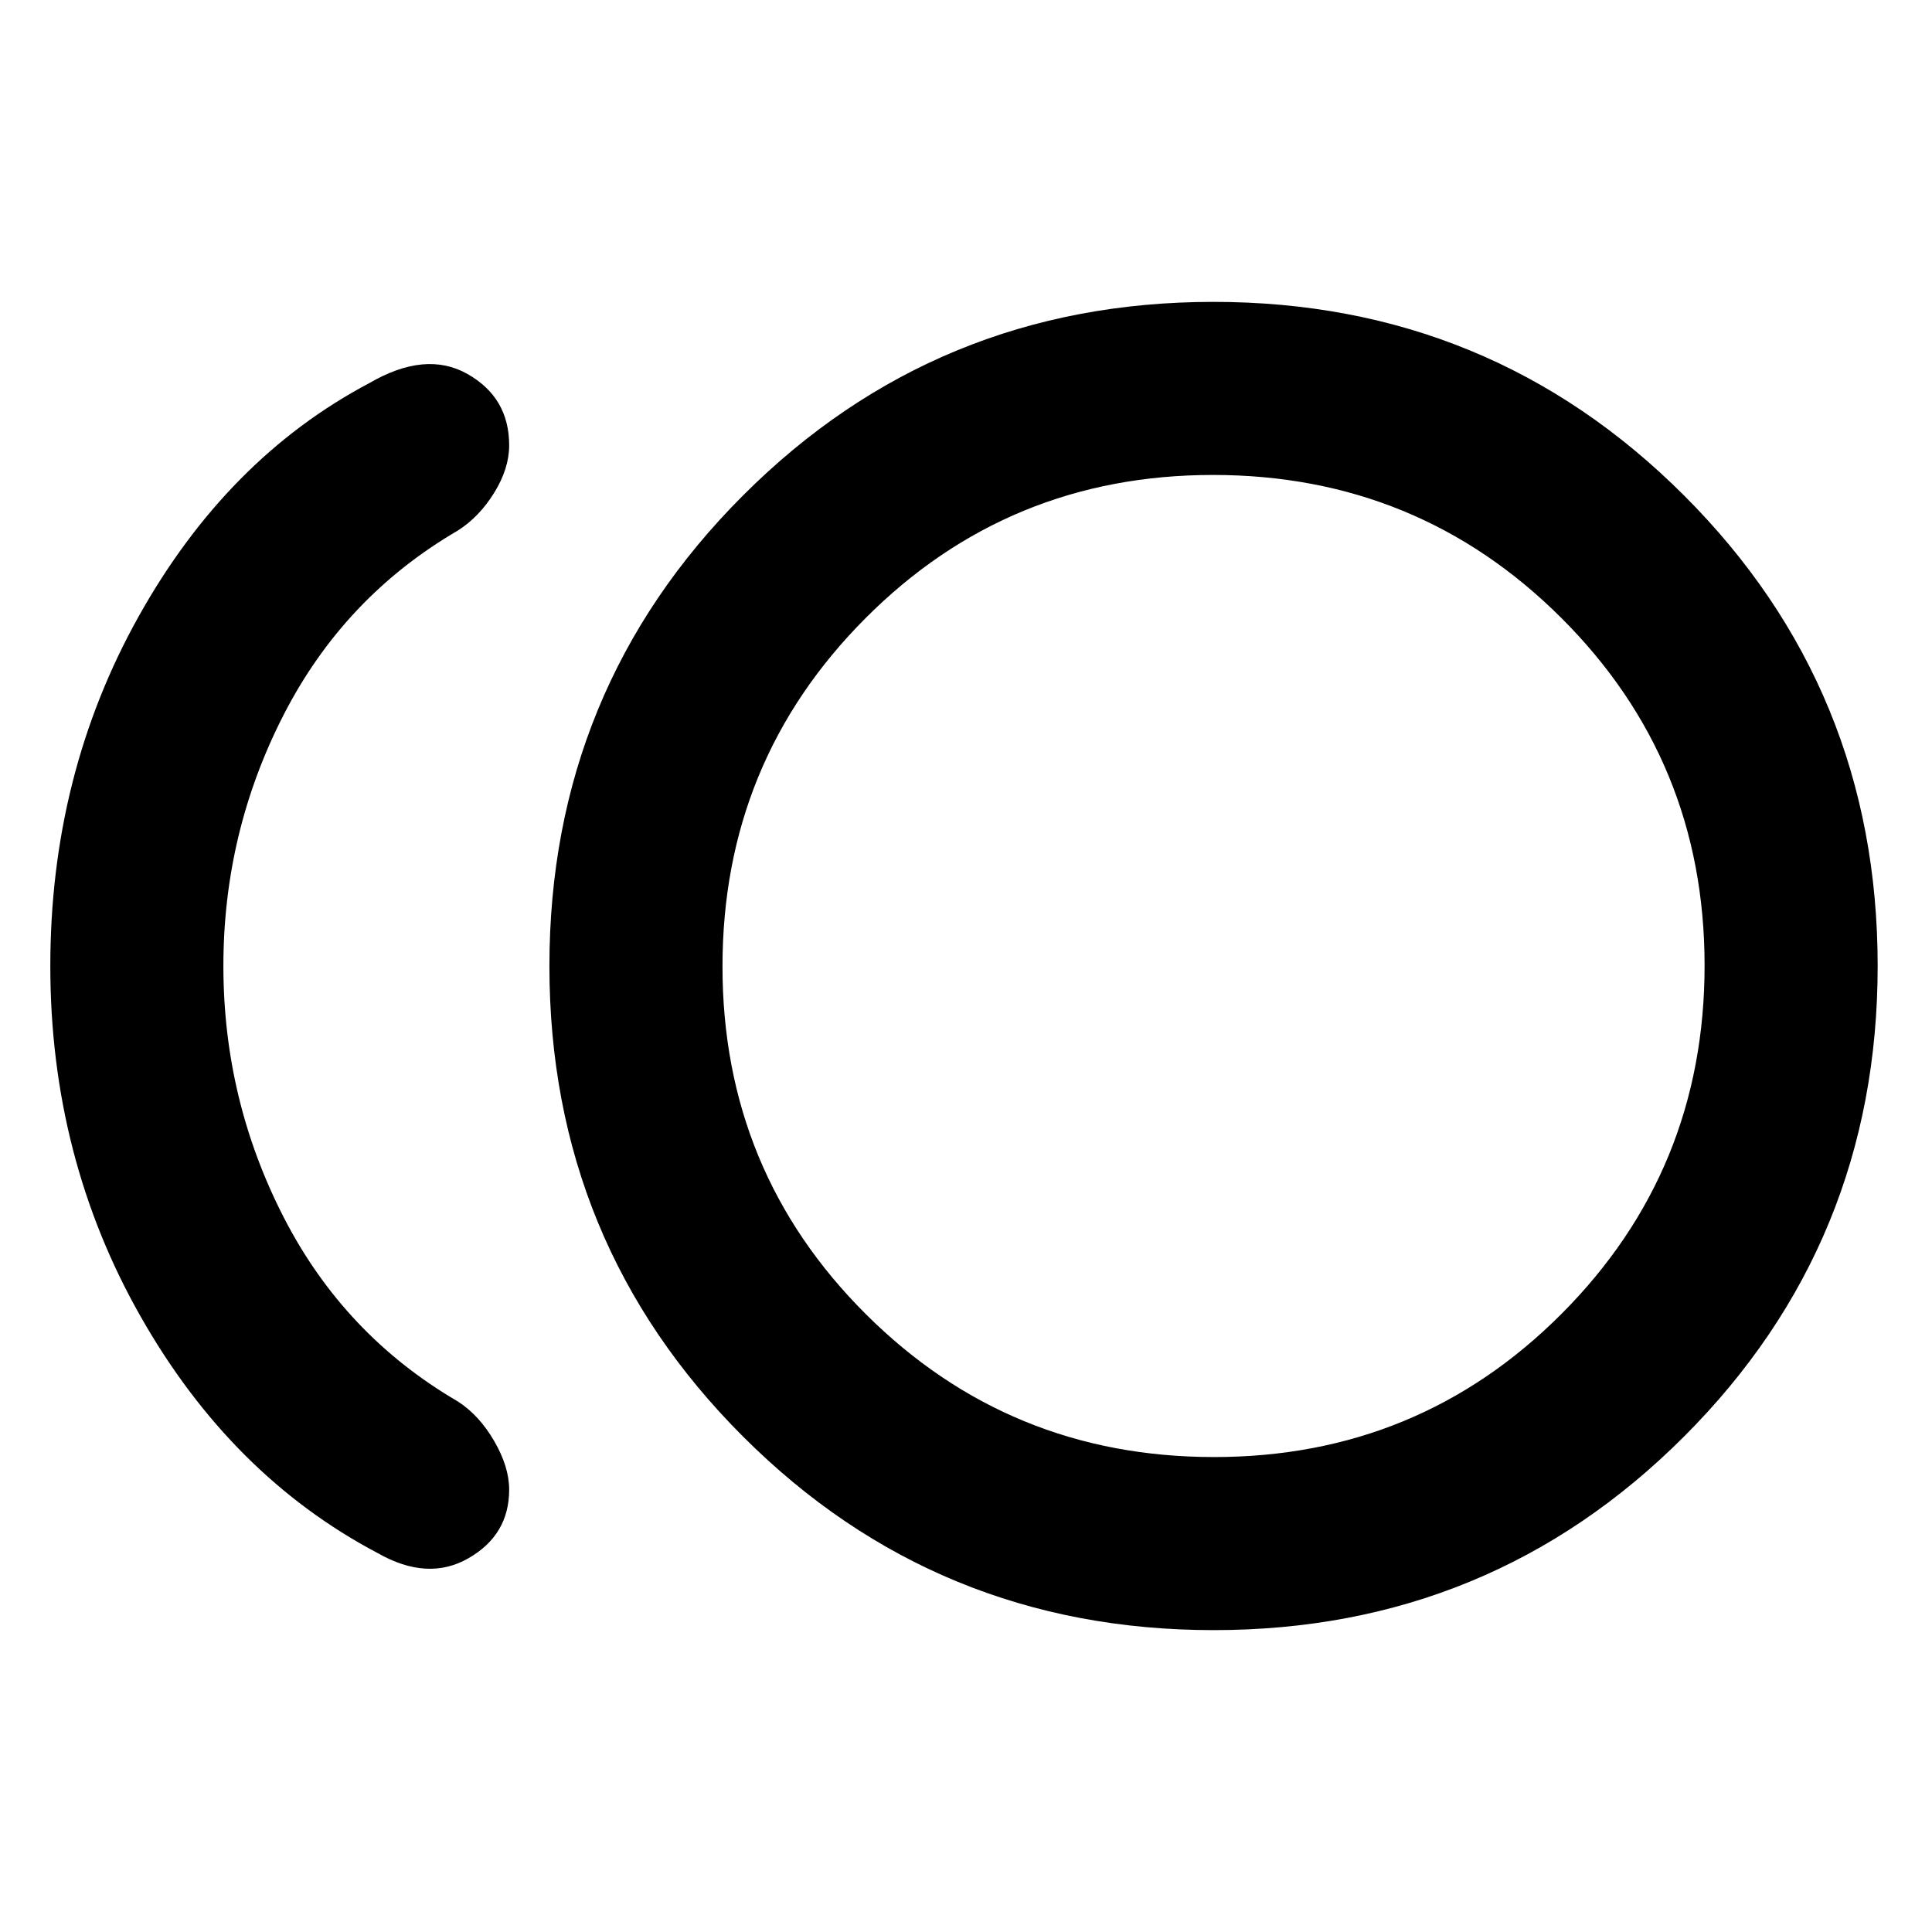 <svg xmlns="http://www.w3.org/2000/svg" height="24" viewBox="0 -960 960 960" width="24"><path d="M603.06-150q-137.6 0-233.83-96.17Q273-342.34 273-479.94q0-137.6 96.17-233.83Q465.34-810 602.94-810q137.6 0 233.83 96.17Q933-617.66 933-480.06q0 137.6-96.17 233.83Q740.66-150 603.06-150Zm-415.6-38.39q-72.69-38.38-117.57-117.42Q25-384.85 25-480q0-95.15 43.89-173.69 43.88-78.54 114.57-115.92 28-16.31 48.77-4.59Q253-762.47 253-738.74q0 11.59-7.48 23.65-7.48 12.06-18.13 18.78-56.31 32.85-86.35 91.31Q111-546.54 111-480q0 66.54 30.04 125 30.04 58.46 86.35 91.31 10.65 6.81 18.13 19.67 7.48 12.86 7.48 24.25 0 22.46-20.27 34.08-20.27 11.61-45.27-2.7ZM603-480Zm.24 244Q705-236 776-307.24q71-71.23 71-173Q847-582 775.76-653q-71.23-71-173-71Q501-724 430-652.76q-71 71.23-71 173Q359-378 430.24-307q71.23 71 173 71Z"/></svg>